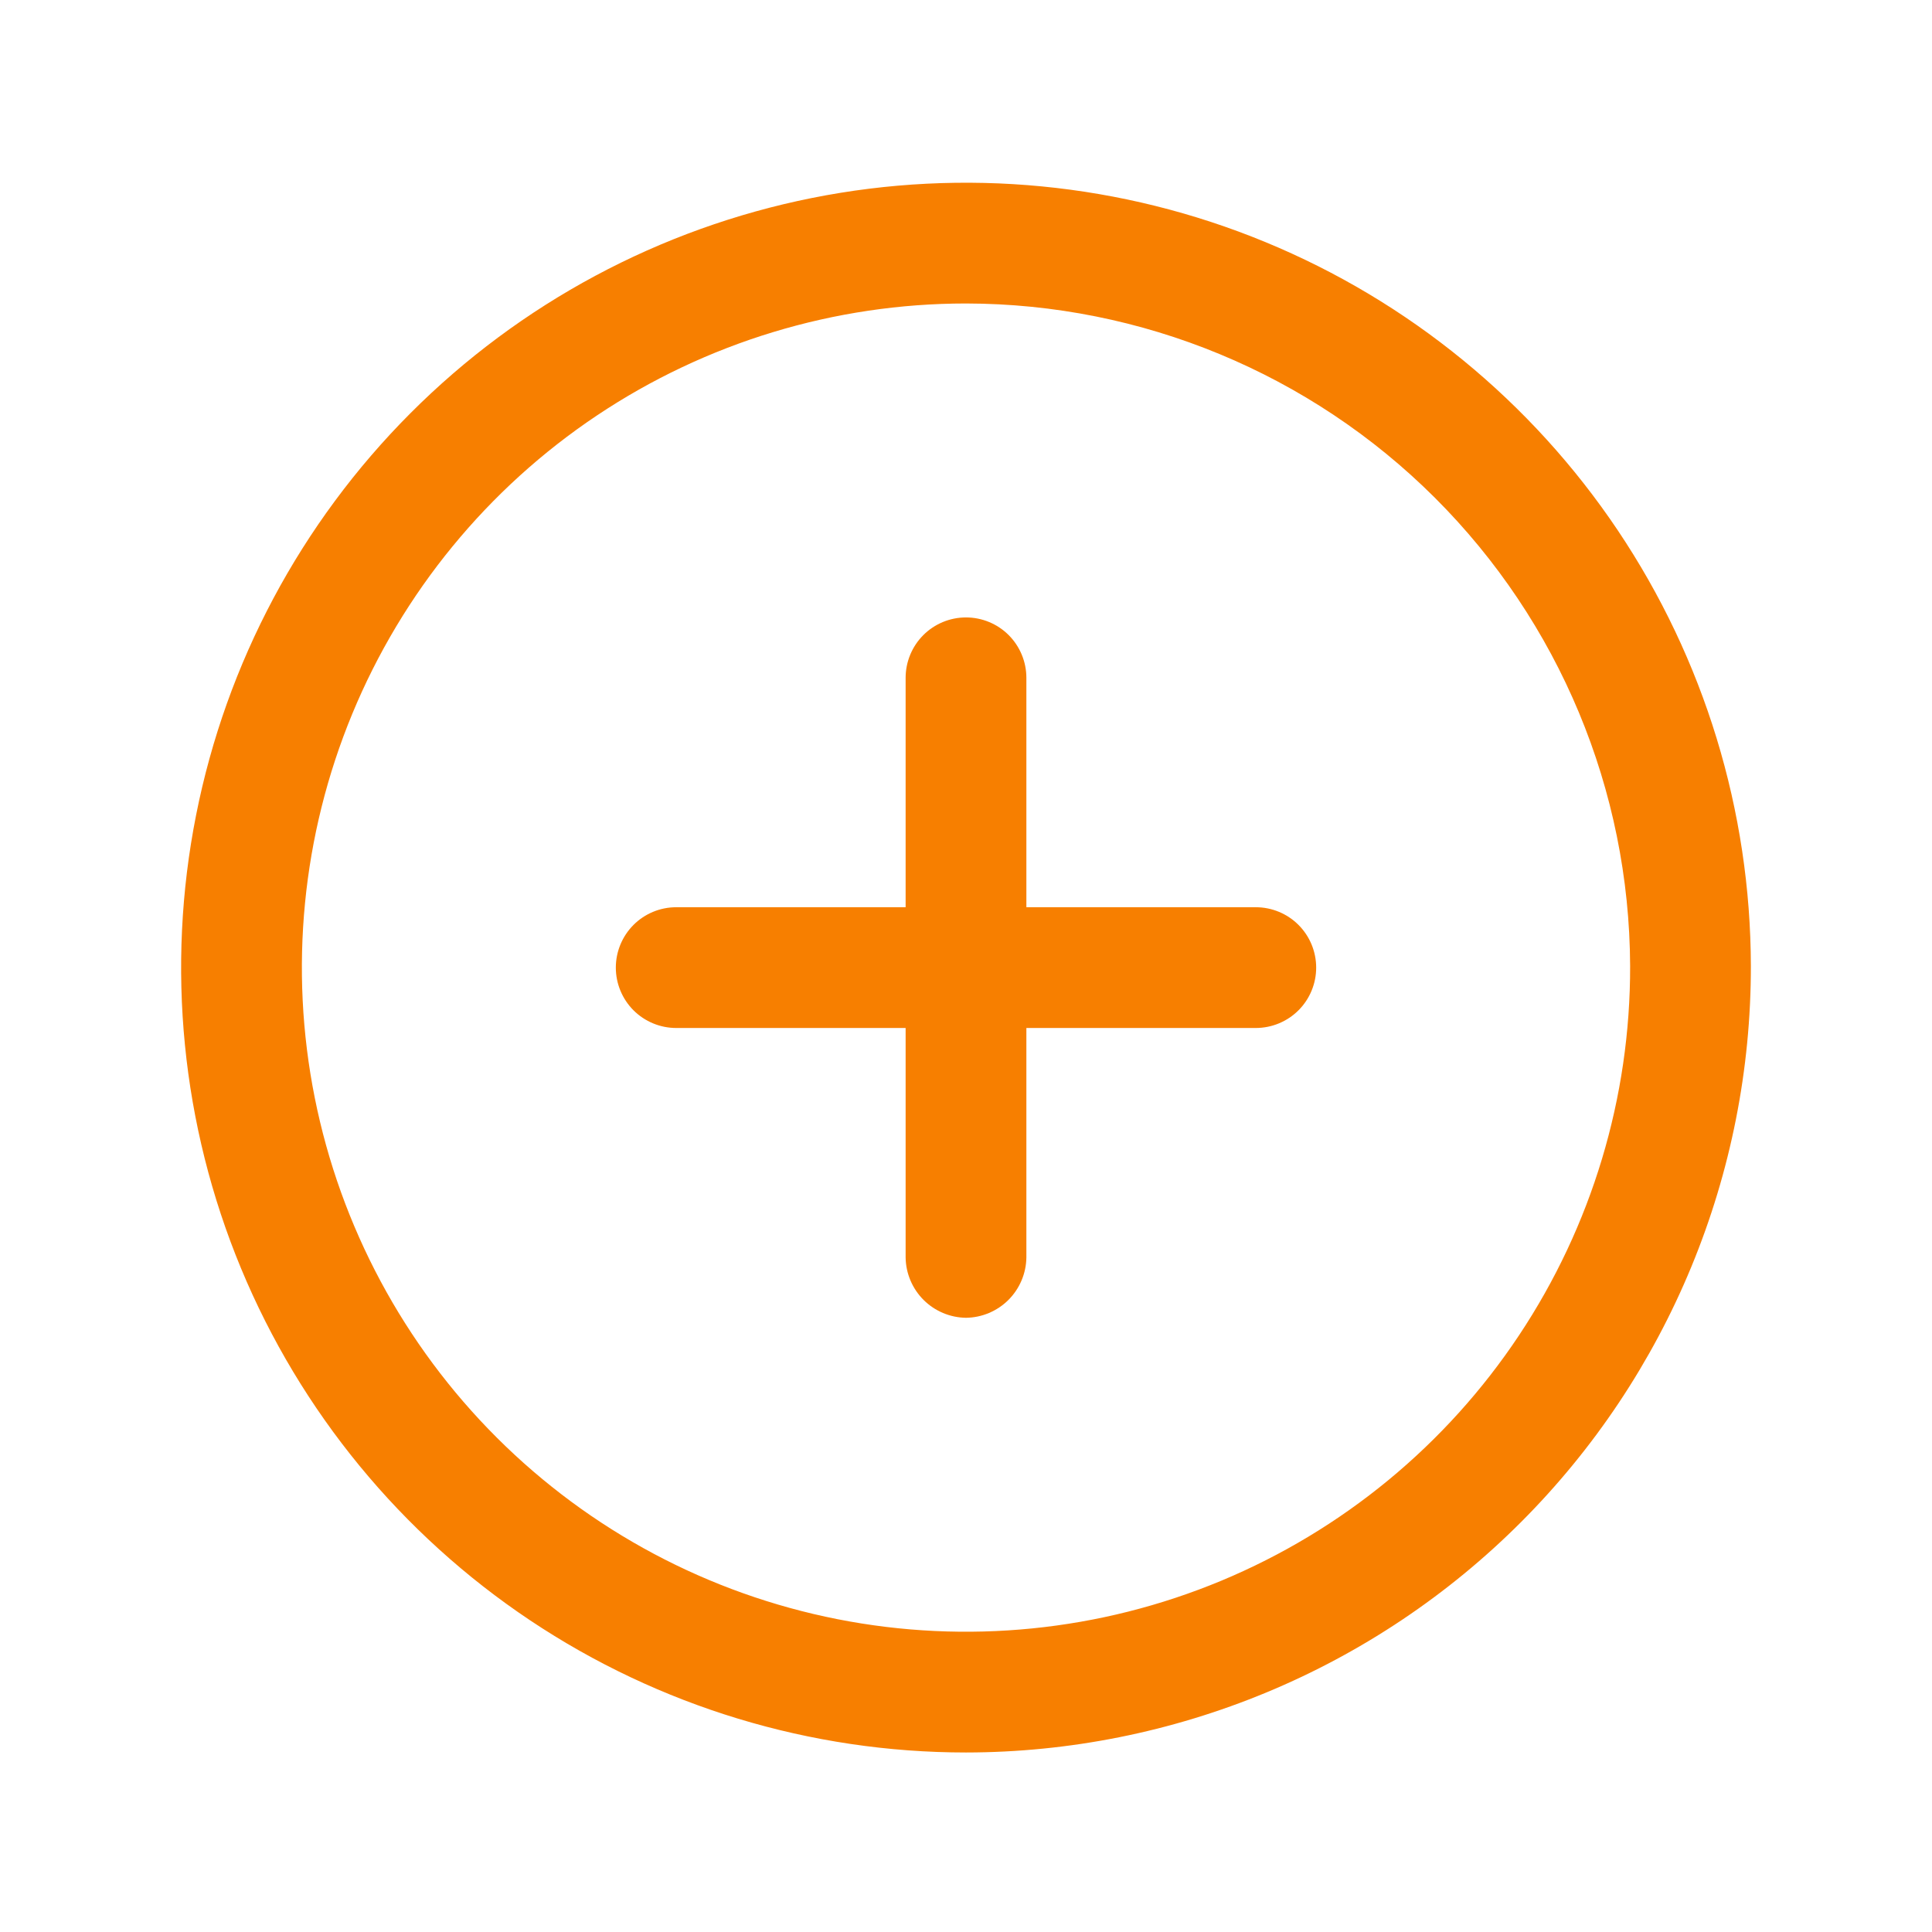 <svg width="60" height="60" viewBox="0 0 60 60" fill="none" xmlns="http://www.w3.org/2000/svg">
<path d="M30 54.425C25.181 54.425 20.471 52.997 16.463 50.321C12.456 47.644 9.332 43.84 7.485 39.389C5.639 34.938 5.153 30.04 6.09 25.313C7.026 20.586 9.343 16.243 12.747 12.832C16.151 9.421 20.489 7.096 25.214 6.149C29.939 5.203 34.839 5.679 39.293 7.516C43.748 9.353 47.558 12.47 50.243 16.472C52.927 20.474 54.365 25.181 54.375 30C54.378 33.204 53.75 36.378 52.527 39.339C51.304 42.301 49.51 44.993 47.246 47.261C44.983 49.529 42.295 51.329 39.336 52.558C36.376 53.787 33.204 54.422 30 54.425V54.425ZM30 9.425C25.919 9.425 21.929 10.636 18.536 12.904C15.143 15.173 12.5 18.397 10.94 22.169C9.381 25.94 8.975 30.09 9.775 34.092C10.575 38.094 12.544 41.769 15.434 44.652C18.323 47.534 22.003 49.495 26.007 50.285C30.011 51.075 34.16 50.659 37.928 49.091C41.695 47.522 44.913 44.871 47.173 41.472C49.434 38.074 50.635 34.081 50.625 30C50.605 24.541 48.424 19.311 44.559 15.456C40.694 11.6 35.459 9.432 30 9.425V9.425Z" fill="#F77F00"/>
<path d="M30 40.925C29.505 40.919 29.032 40.719 28.681 40.369C28.331 40.018 28.131 39.545 28.125 39.05V21.05C28.125 20.553 28.323 20.076 28.674 19.724C29.026 19.372 29.503 19.175 30 19.175C30.497 19.175 30.974 19.372 31.326 19.724C31.677 20.076 31.875 20.553 31.875 21.05V39.05C31.869 39.545 31.669 40.018 31.319 40.369C30.968 40.719 30.495 40.919 30 40.925V40.925Z" fill="#F77F00"/>
<path d="M39 31.925H21C20.503 31.925 20.026 31.727 19.674 31.376C19.323 31.024 19.125 30.547 19.125 30.05C19.125 29.553 19.323 29.076 19.674 28.724C20.026 28.372 20.503 28.175 21 28.175H39C39.497 28.175 39.974 28.372 40.326 28.724C40.678 29.076 40.875 29.553 40.875 30.05C40.875 30.547 40.678 31.024 40.326 31.376C39.974 31.727 39.497 31.925 39 31.925V31.925Z" fill="#F77F00"/>
</svg>

